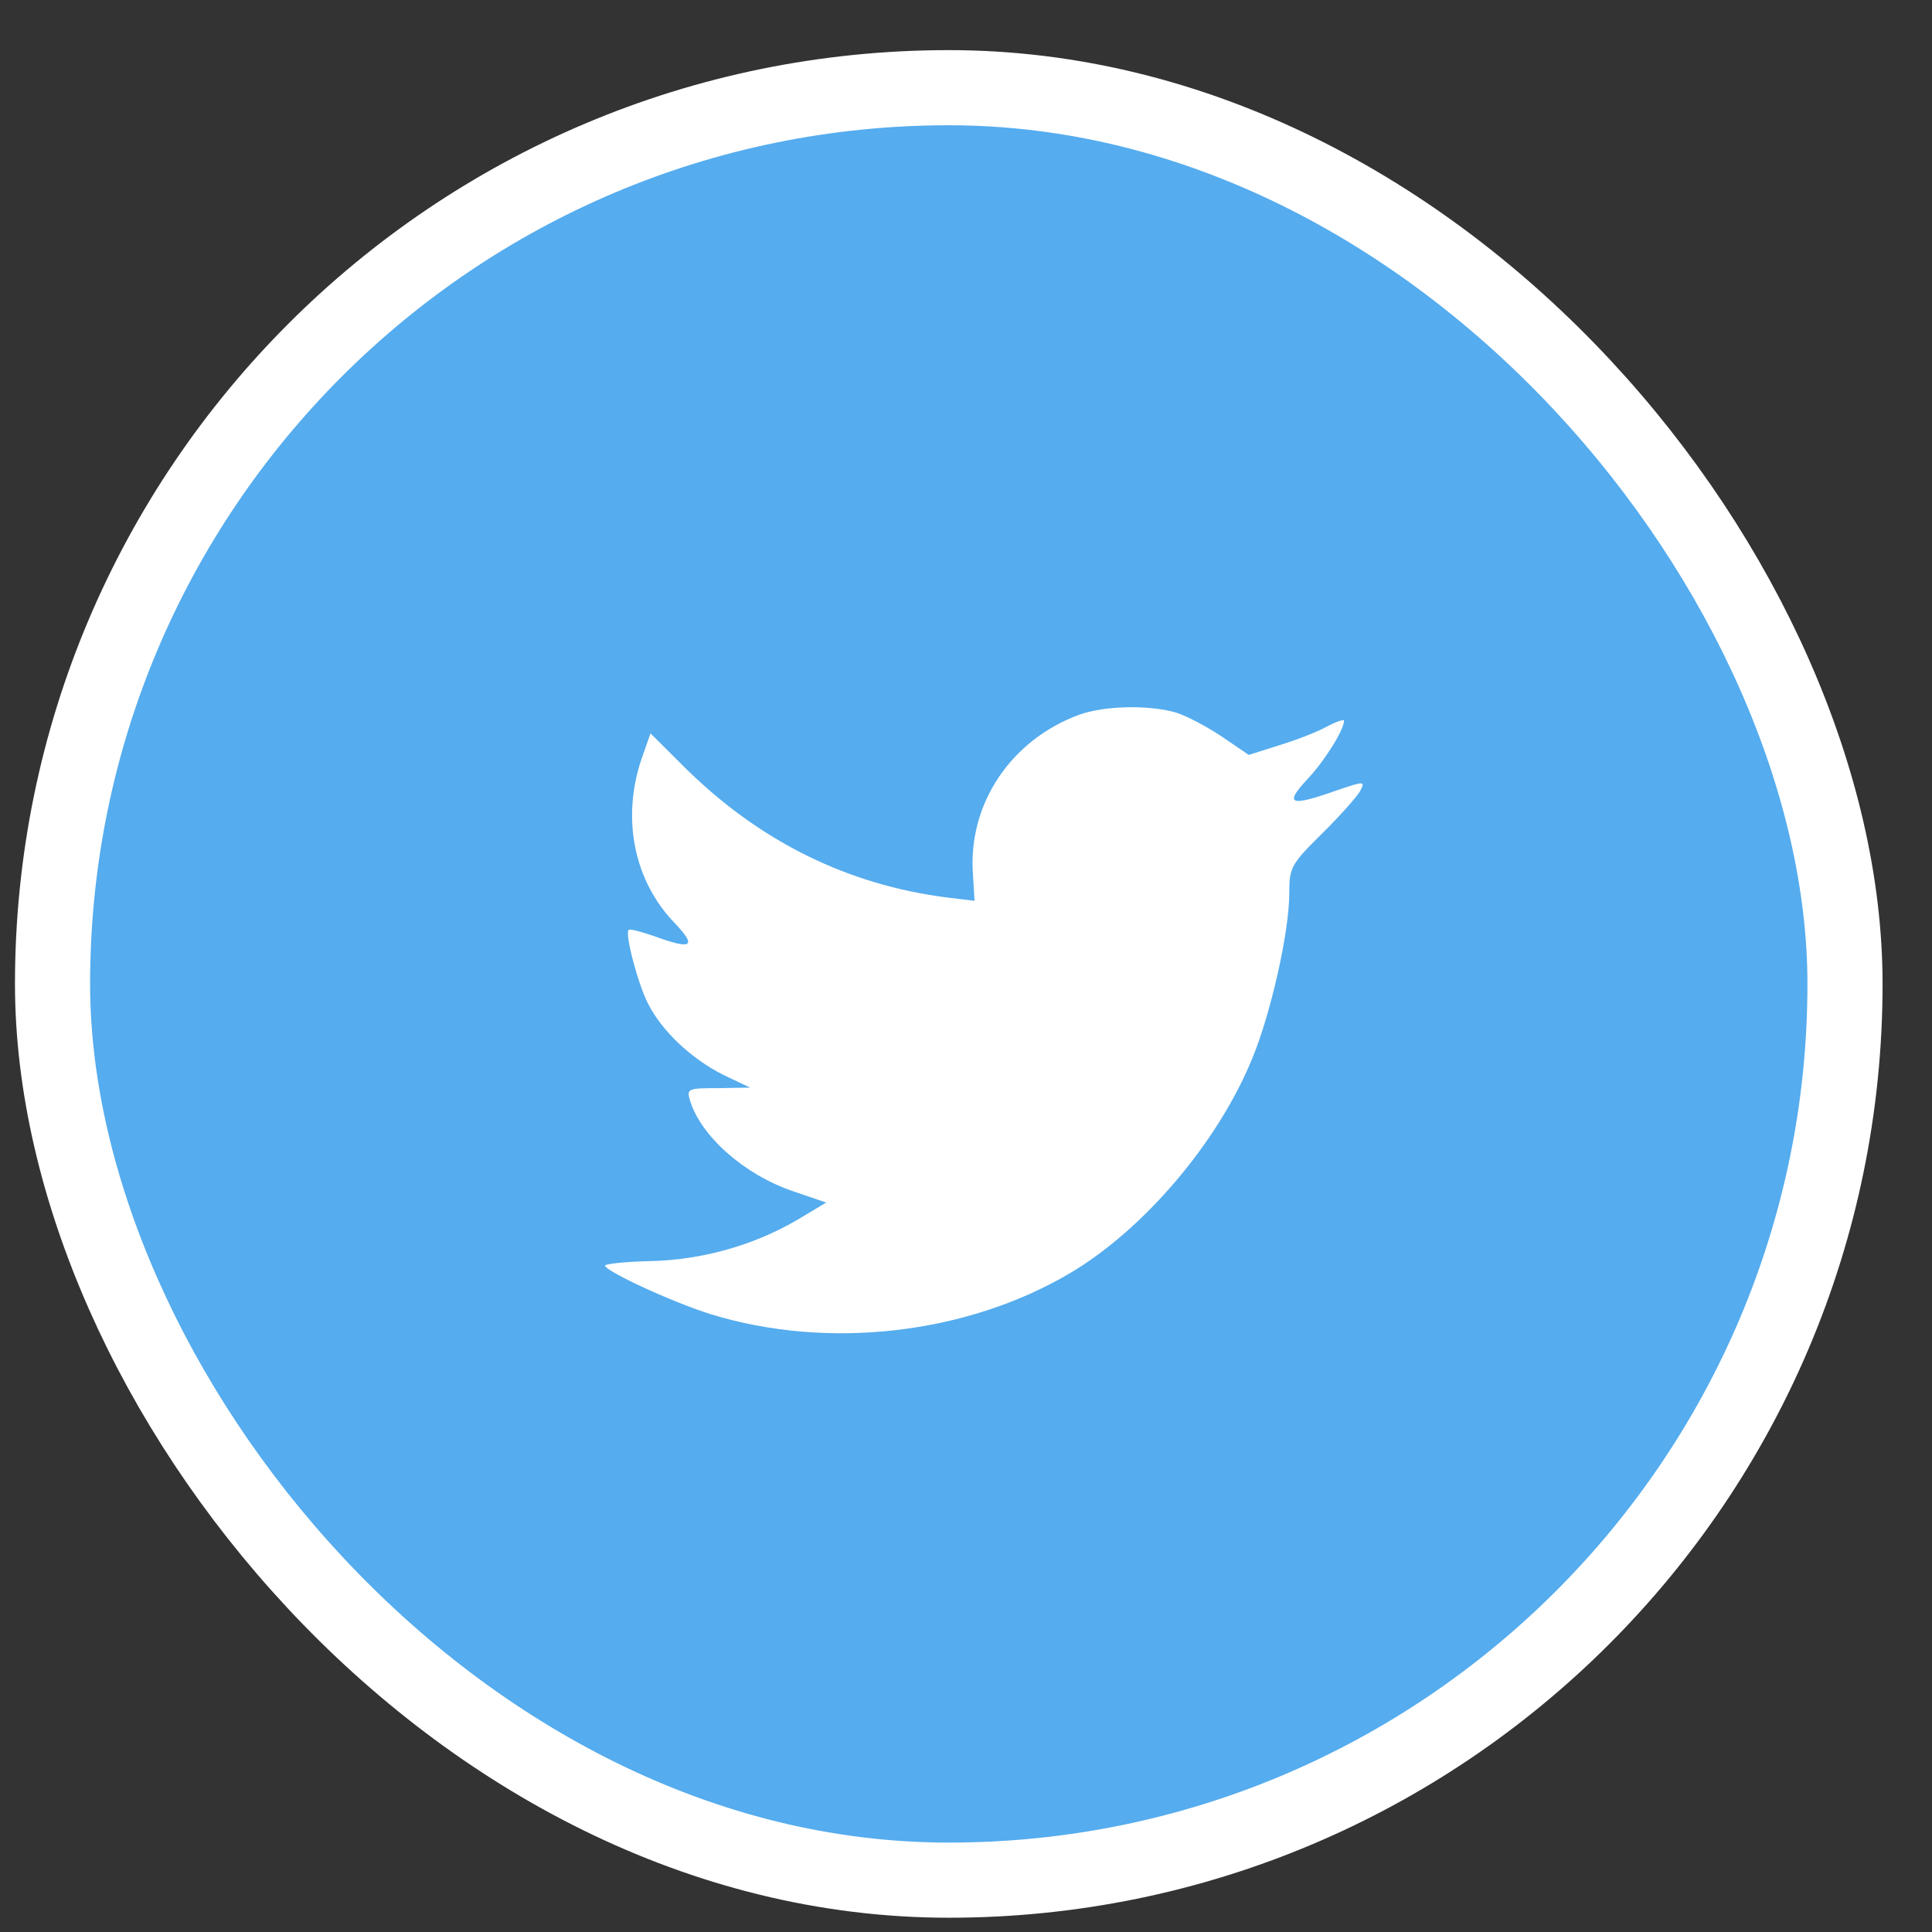 <svg width="36" height="36" viewBox="0 0 36 36" fill="none" xmlns="http://www.w3.org/2000/svg">
<rect x="0" y="0" width="36" height="36" fill="#333333" stroke="none"/>
<rect x="0.979" y="1.634" width="33.4" height="33.4" rx="16.7" fill="#55ACEE" stroke="white" stroke-width="1.4"/>
<path fill-rule="evenodd" clip-rule="evenodd" d="M18.129 16.281L18.159 16.785L17.649 16.724C15.793 16.487 14.171 15.684 12.794 14.335L12.121 13.665L11.948 14.16C11.581 15.261 11.815 16.425 12.58 17.208C12.988 17.64 12.896 17.702 12.193 17.445C11.948 17.362 11.734 17.3 11.713 17.331C11.642 17.403 11.887 18.34 12.08 18.711C12.346 19.226 12.886 19.73 13.478 20.029L13.978 20.266L13.386 20.276C12.815 20.276 12.794 20.287 12.856 20.503C13.06 21.172 13.865 21.883 14.763 22.192L15.395 22.408L14.845 22.737C14.029 23.211 13.07 23.479 12.111 23.499C11.652 23.509 11.275 23.551 11.275 23.582C11.275 23.685 12.519 24.261 13.243 24.488C15.416 25.157 17.996 24.869 19.934 23.726C21.311 22.912 22.688 21.296 23.331 19.73C23.677 18.896 24.024 17.372 24.024 16.641C24.024 16.168 24.055 16.106 24.626 15.54C24.963 15.21 25.279 14.85 25.34 14.747C25.442 14.551 25.432 14.551 24.912 14.726C24.045 15.035 23.922 14.994 24.351 14.53C24.667 14.201 25.044 13.604 25.044 13.429C25.044 13.398 24.891 13.449 24.718 13.542C24.534 13.645 24.126 13.799 23.82 13.892L23.269 14.067L22.77 13.727C22.494 13.542 22.107 13.336 21.903 13.274C21.383 13.13 20.587 13.151 20.118 13.315C18.843 13.779 18.037 14.973 18.129 16.281Z" fill="white"/>
</svg>
